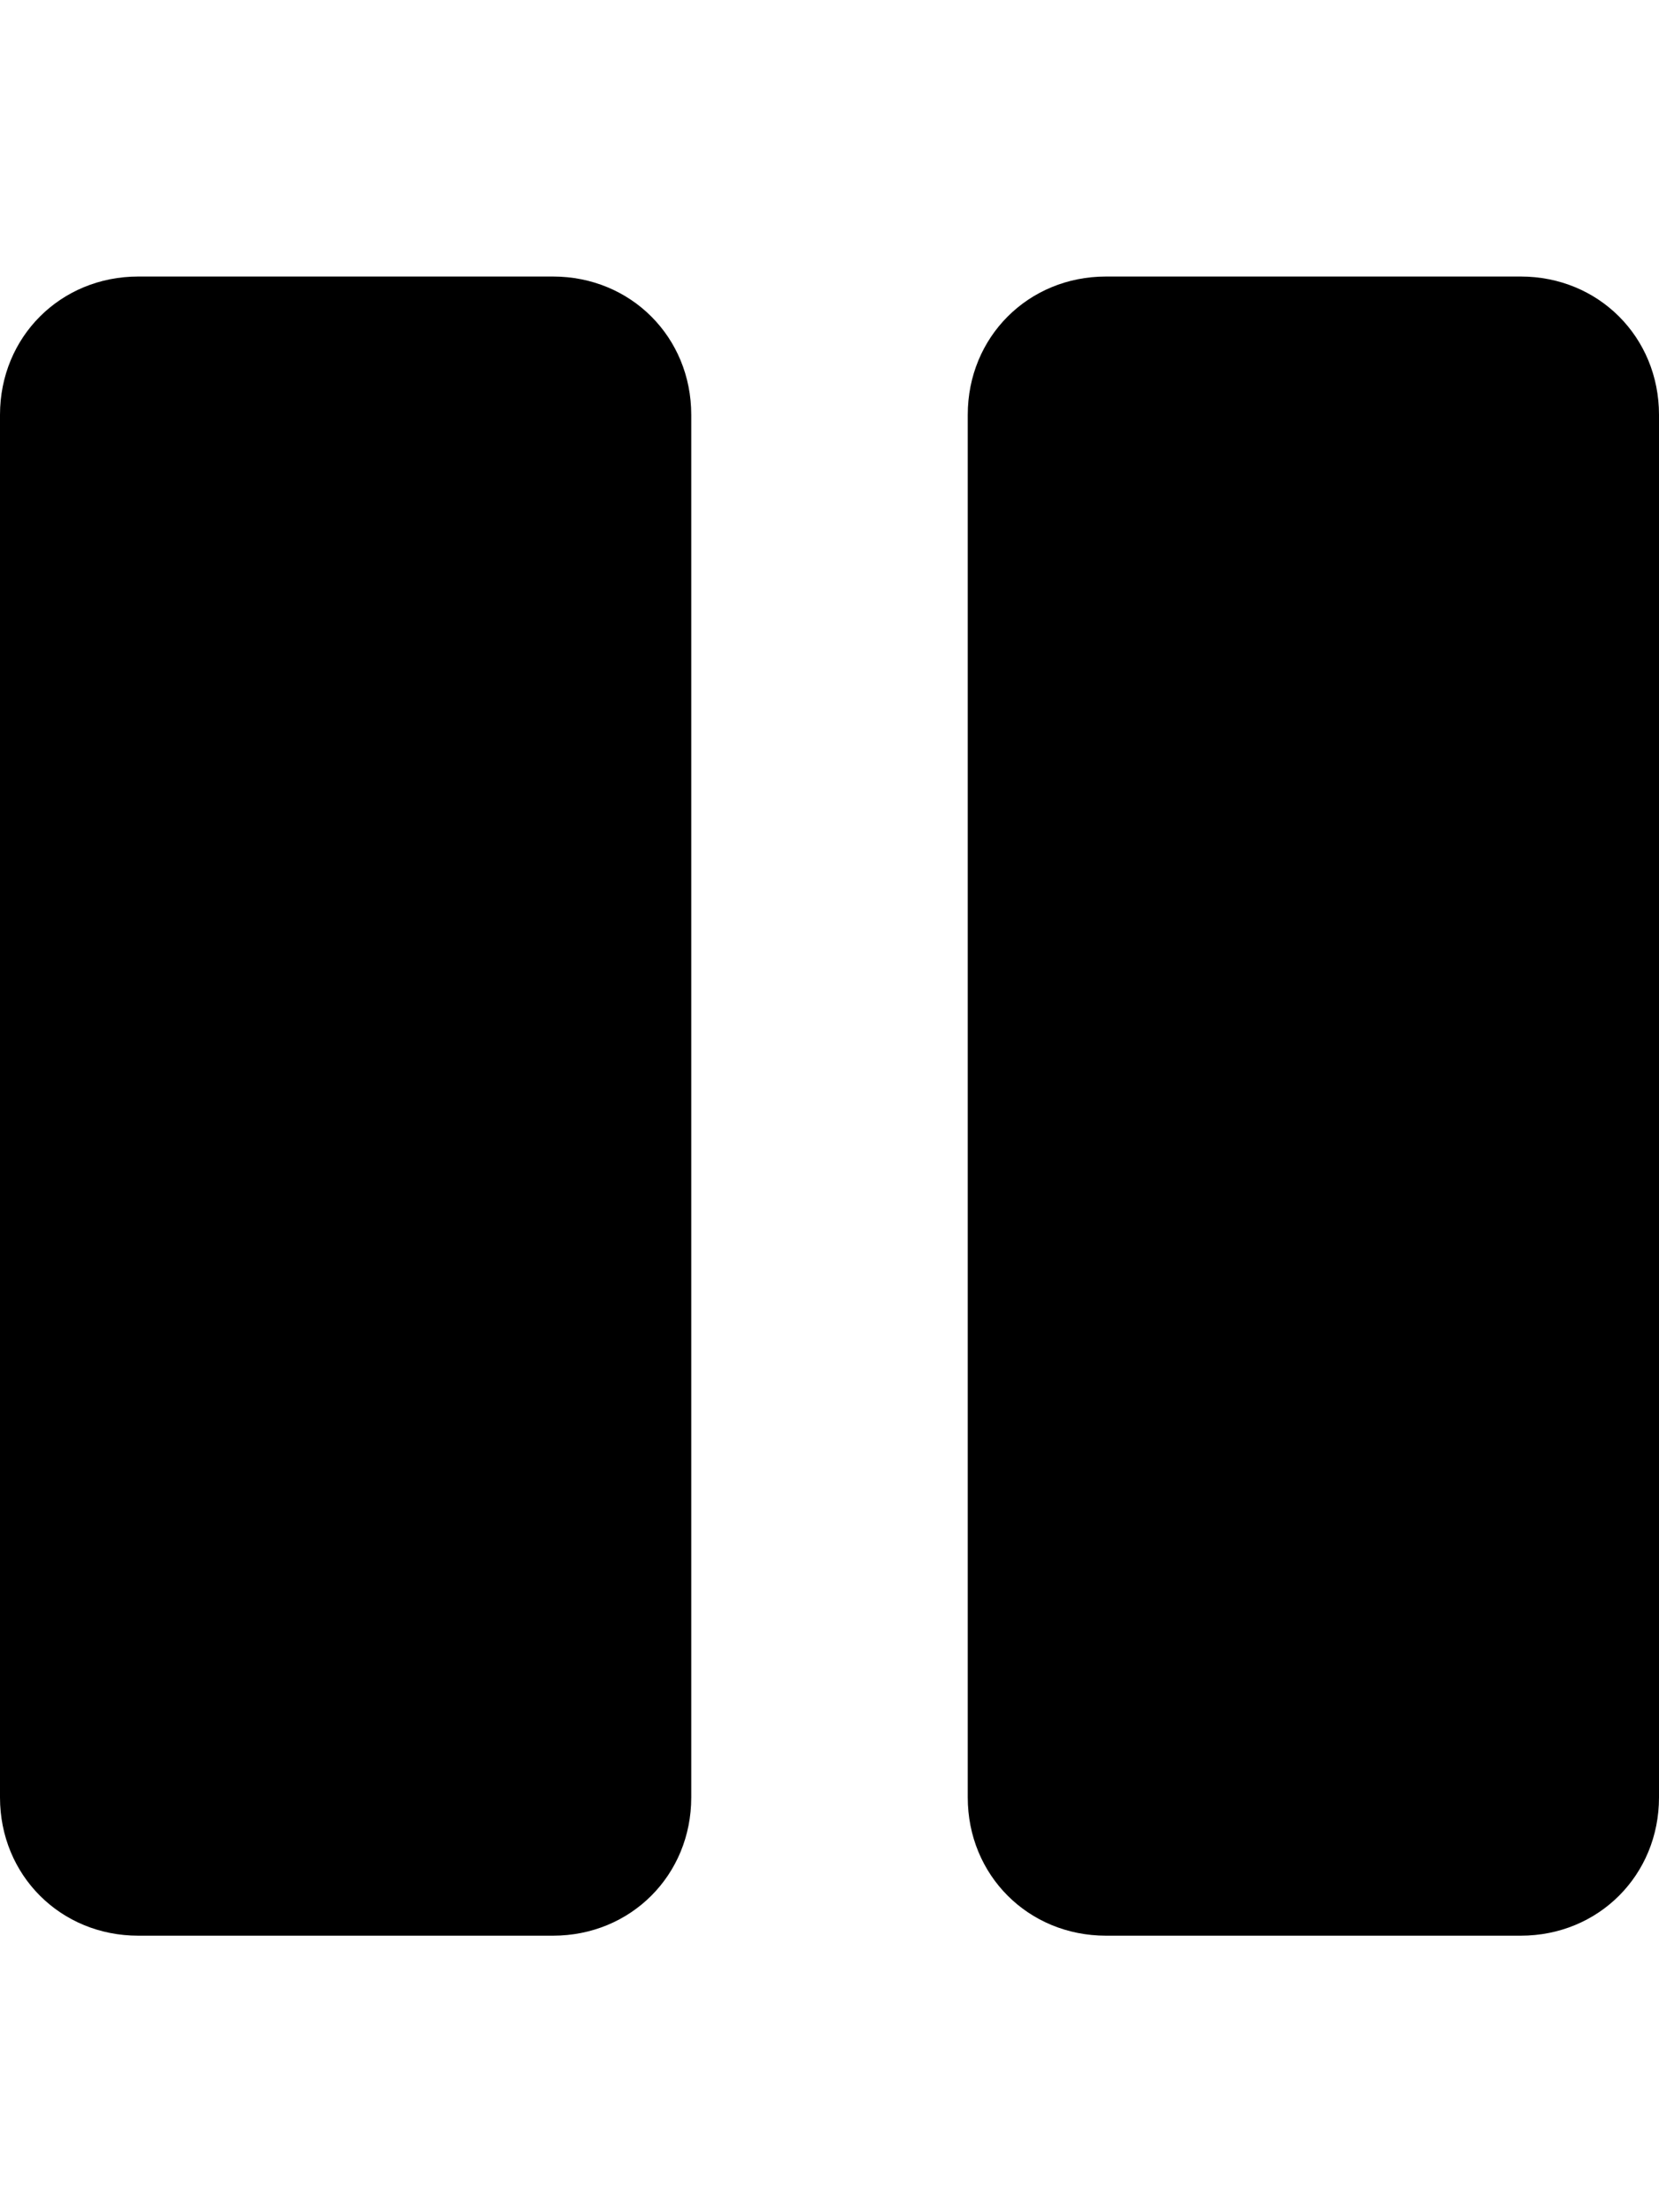 <svg xmlns="http://www.w3.org/2000/svg" viewBox="0 0 384 512"><!-- Font Awesome Free 6.0.0-alpha1 by @fontawesome - https://fontawesome.com License - https://fontawesome.com/license/free (Icons: CC BY 4.0, Fonts: SIL OFL 1.1, Code: MIT License) --><path d="M352 64H256C238 64 224 78 224 96V416C224 434 238 448 256 448H352C370 448 384 434 384 416V96C384 78 370 64 352 64ZM128 64H32C14 64 0 78 0 96V416C0 434 14 448 32 448H128C146 448 160 434 160 416V96C160 78 146 64 128 64Z"/></svg>